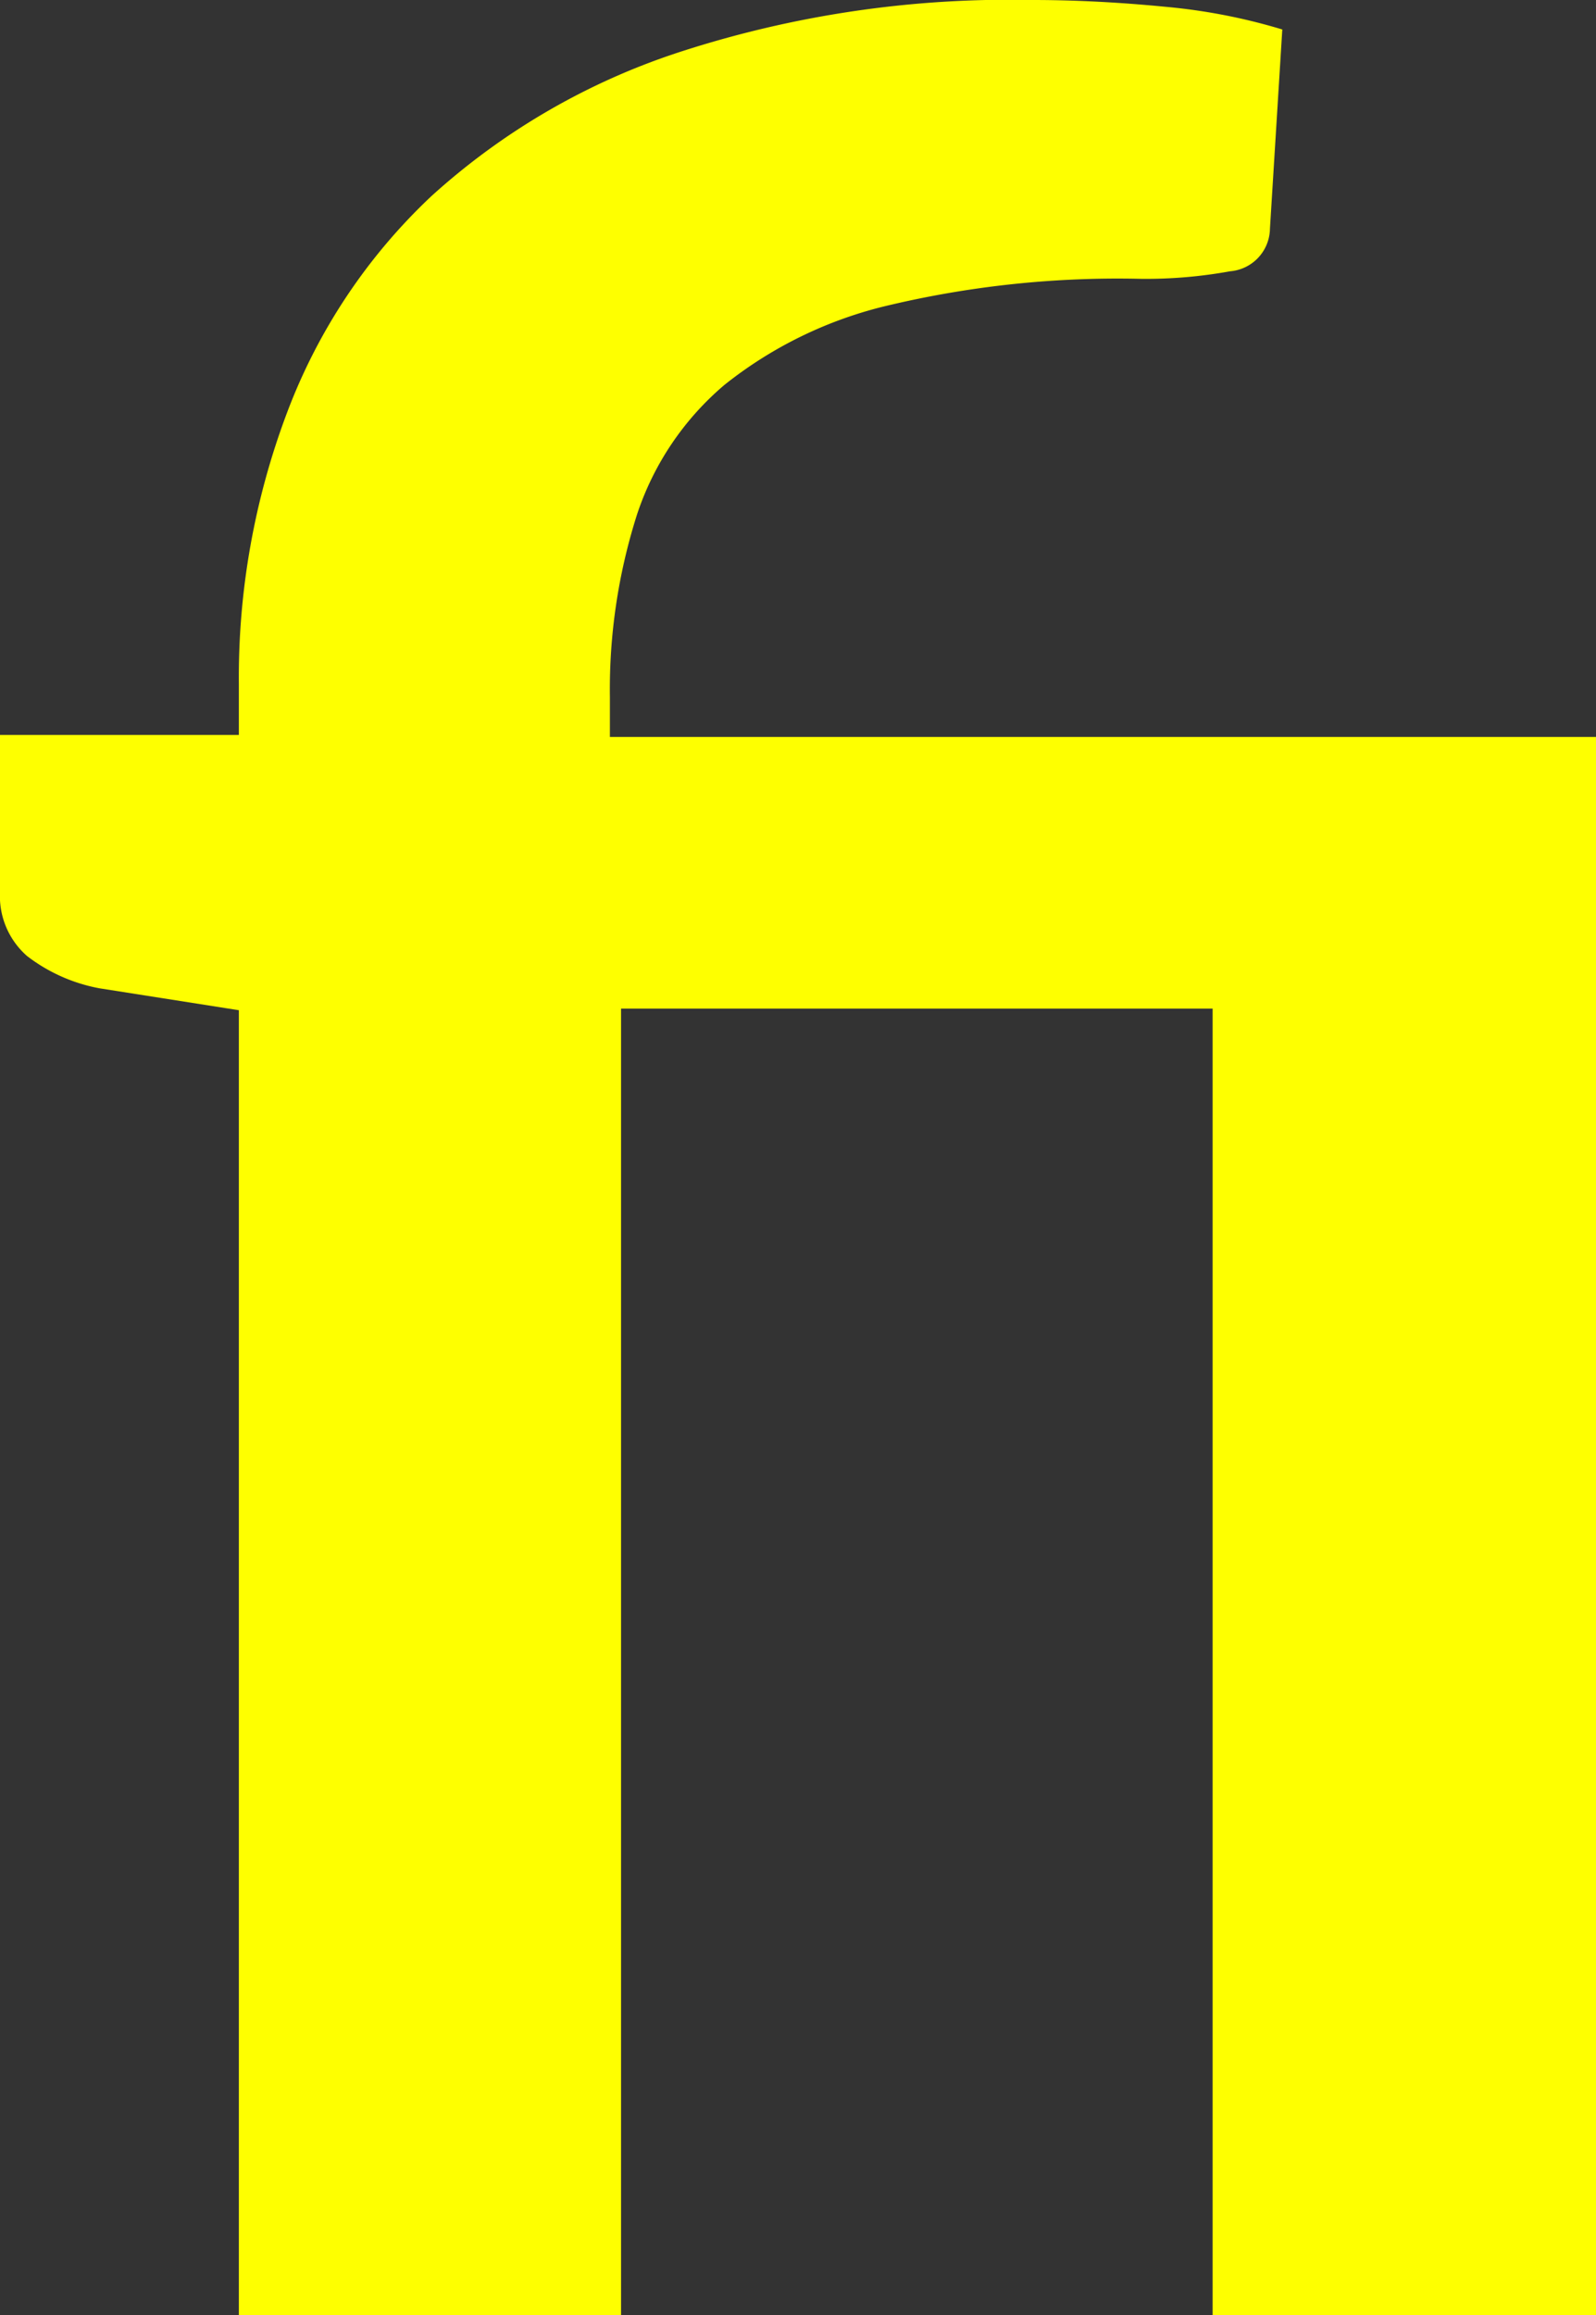 <svg xmlns="http://www.w3.org/2000/svg" width="40.09" height="58.12" viewBox="0 0 40.09 58.12"><rect x="0" y="0" width="40.09" height="58.12" fill="#333333" stroke="none"/><title>fi</title><g id="bdfcc38c-b535-4ec3-b1db-109886af68c9" data-name="Layer 2"><g id="b6042979-cfac-43cc-a7f7-1b1aeb2a55f4" data-name="Layer 1"><path d="M6,58.12V25.36L2.5,24.81A4.26,4.26,0,0,1,.68,24,2,2,0,0,1,0,22.39V18.45H6V17.17a18.81,18.81,0,0,1,1.21-6.81,14.43,14.43,0,0,1,3.63-5.44,17.22,17.22,0,0,1,6.22-3.61A26.78,26.78,0,0,1,25.94,0c1.09,0,2.2.06,3.33.17a14.7,14.7,0,0,1,2.94.57l-.31,5a1.09,1.09,0,0,1-1,1.07A11.85,11.85,0,0,1,28.67,7a25,25,0,0,0-6.33.66,10.42,10.42,0,0,0-4.14,2A7.24,7.24,0,0,0,16,12.92a14.45,14.45,0,0,0-.68,4.58v1h24.8V58.12H30.46V25.32H15.6v32.8Z" fill="#feff00"/></g></g></svg>